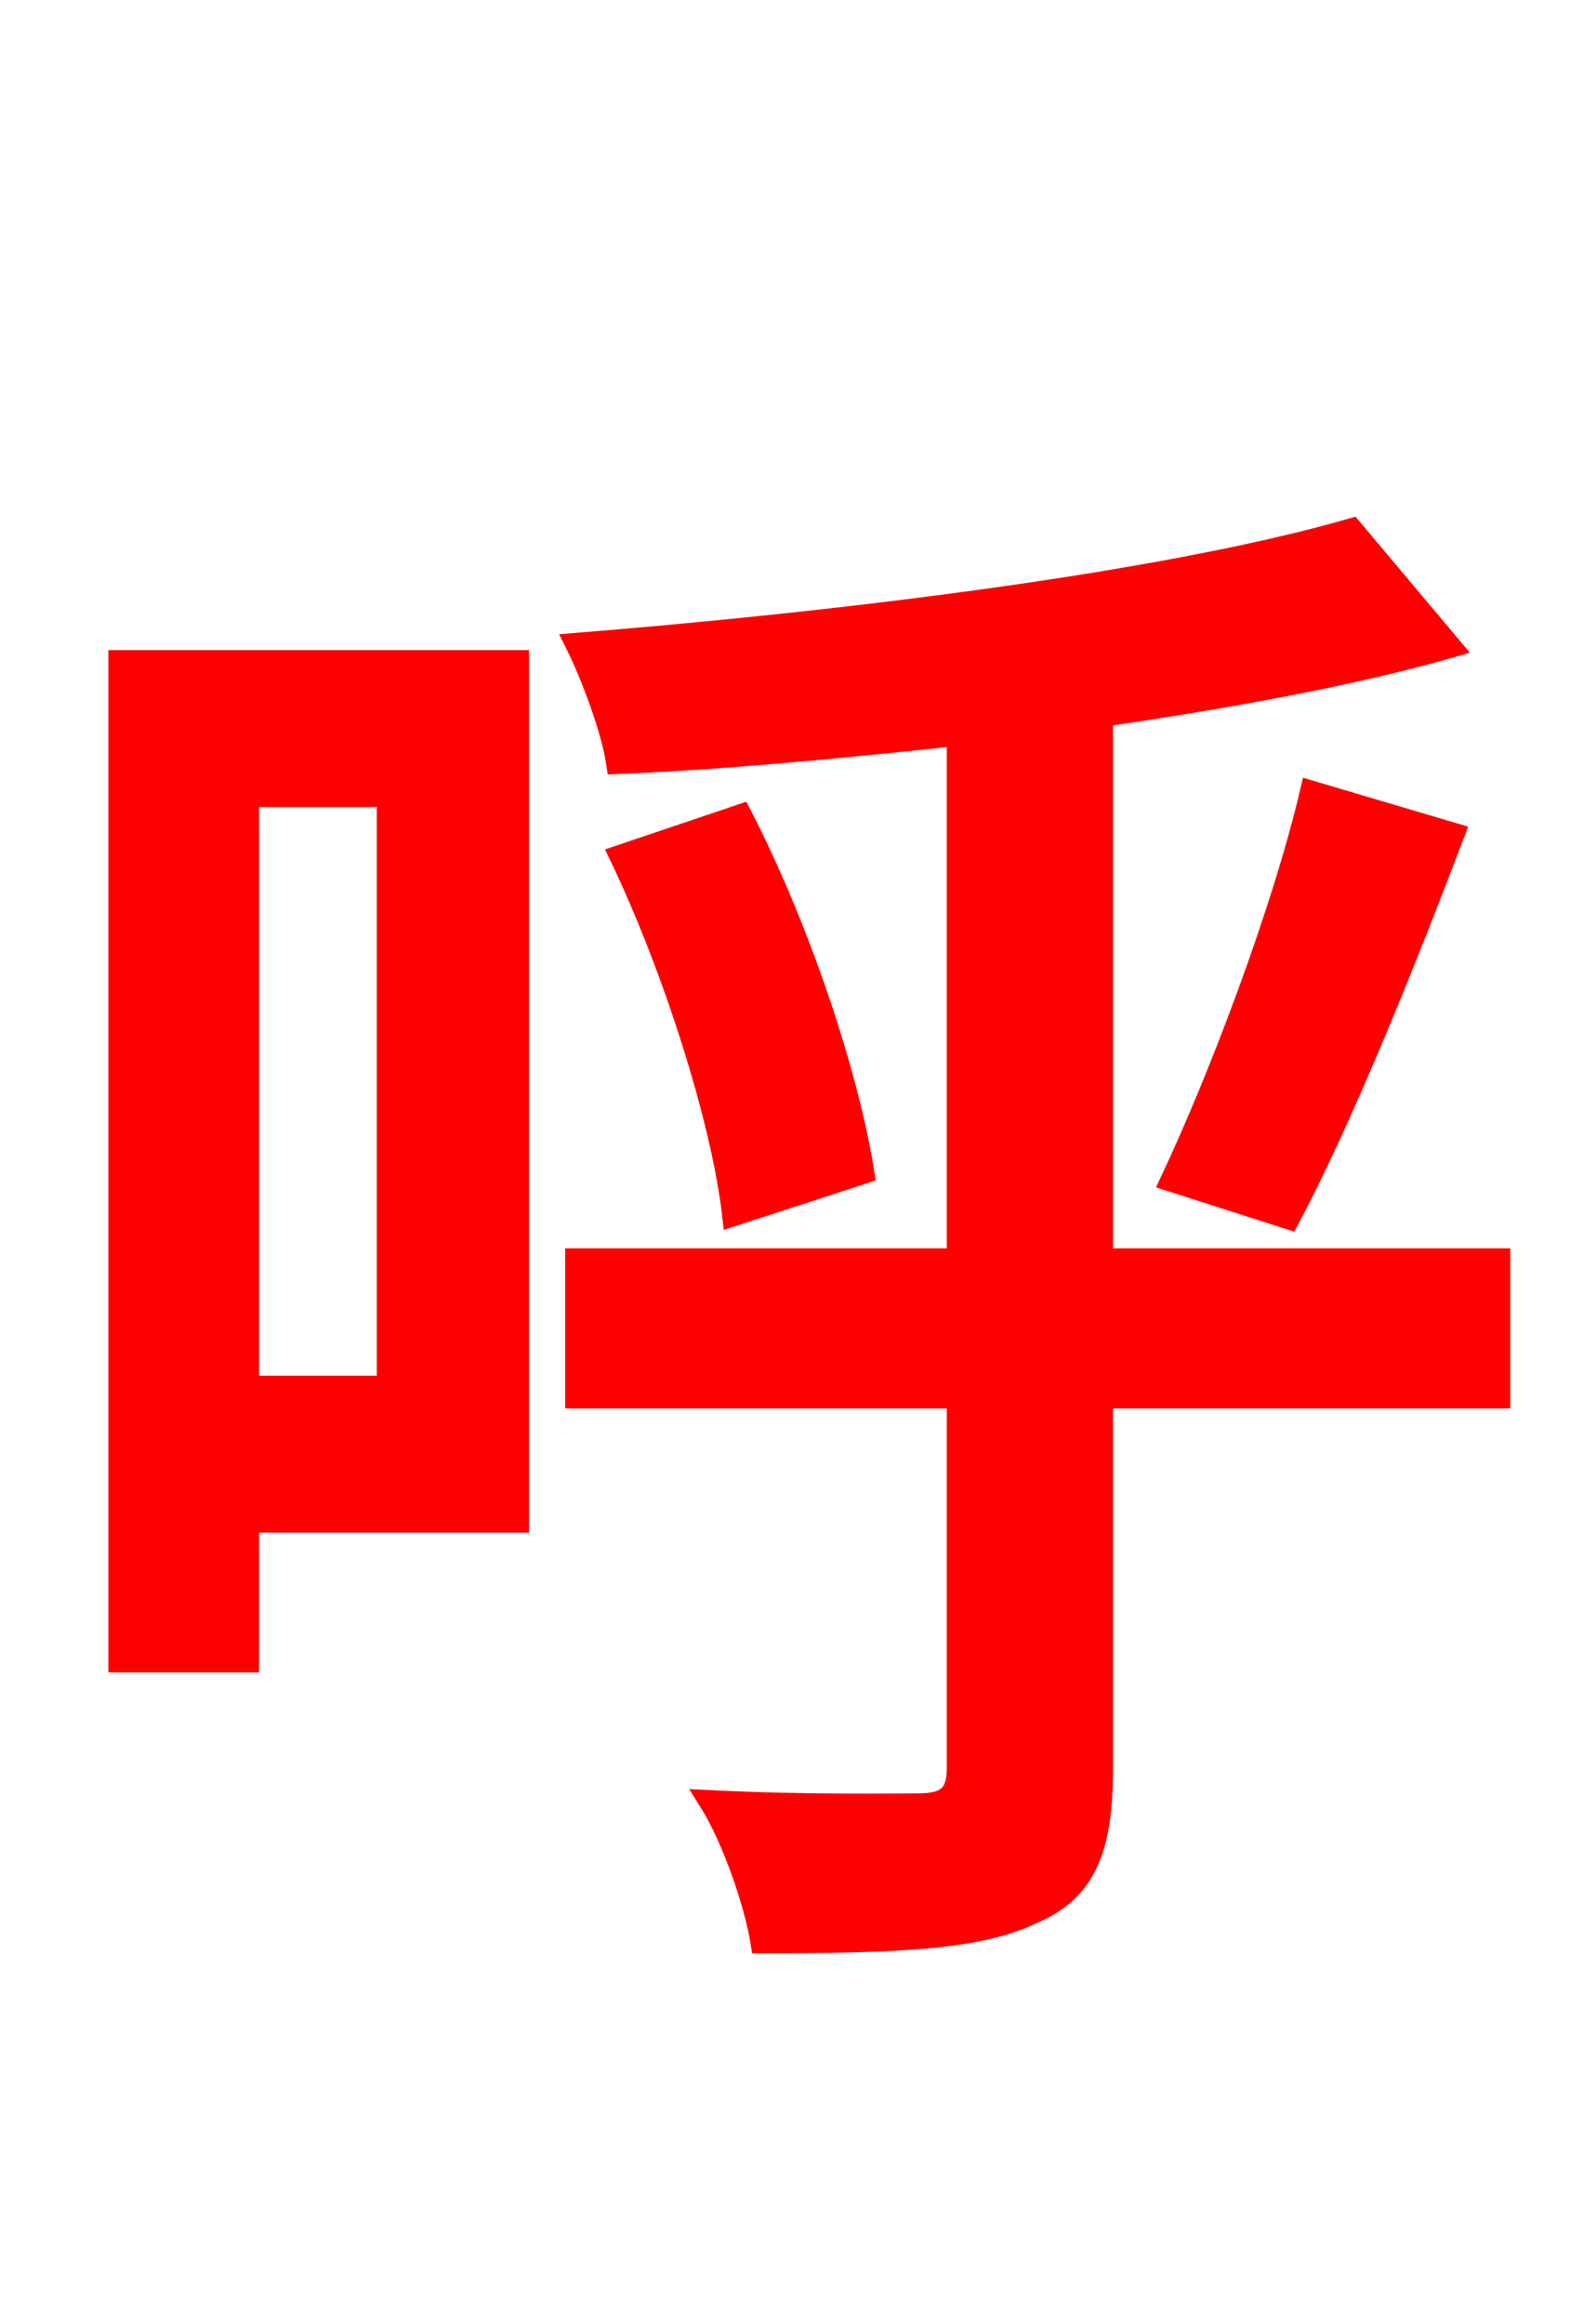 <svg xmlns="http://www.w3.org/2000/svg" xmlns:xlink="http://www.w3.org/1999/xlink" width="72" height="106.56"><path fill="red" stroke="red" d="M17.78 36.50L17.78 63.58L11.38 63.58L11.38 36.50ZM23.76 30.31L5.47 30.31L5.47 76.18L11.38 76.18L11.38 69.77L23.76 69.77ZM68.76 57.74L50.54 57.74L50.54 32.83C56.38 31.97 61.99 30.96 66.53 29.66L61.99 24.26C53.50 26.71 38.95 28.51 26.42 29.52C27.14 30.96 28.08 33.48 28.30 34.99C33.34 34.78 38.59 34.27 43.92 33.70L43.92 57.74L26.42 57.74L26.42 64.08L43.92 64.08L43.92 81.07C43.92 82.30 43.42 82.73 42.12 82.73C40.97 82.73 36.86 82.80 32.54 82.58C33.62 84.31 34.63 87.26 34.92 89.06C40.97 89.06 44.78 88.92 47.23 87.77C49.68 86.76 50.54 84.96 50.54 81.14L50.54 64.08L68.76 64.08ZM28.44 39.24C30.89 44.35 33.12 51.34 33.62 55.73L39.60 53.78C38.88 49.25 36.65 42.55 33.98 37.37ZM59.11 55.87C61.49 51.41 64.37 44.28 66.67 38.23L60.12 36.29C58.82 41.83 55.94 49.39 53.71 54.14Z"/></svg>
